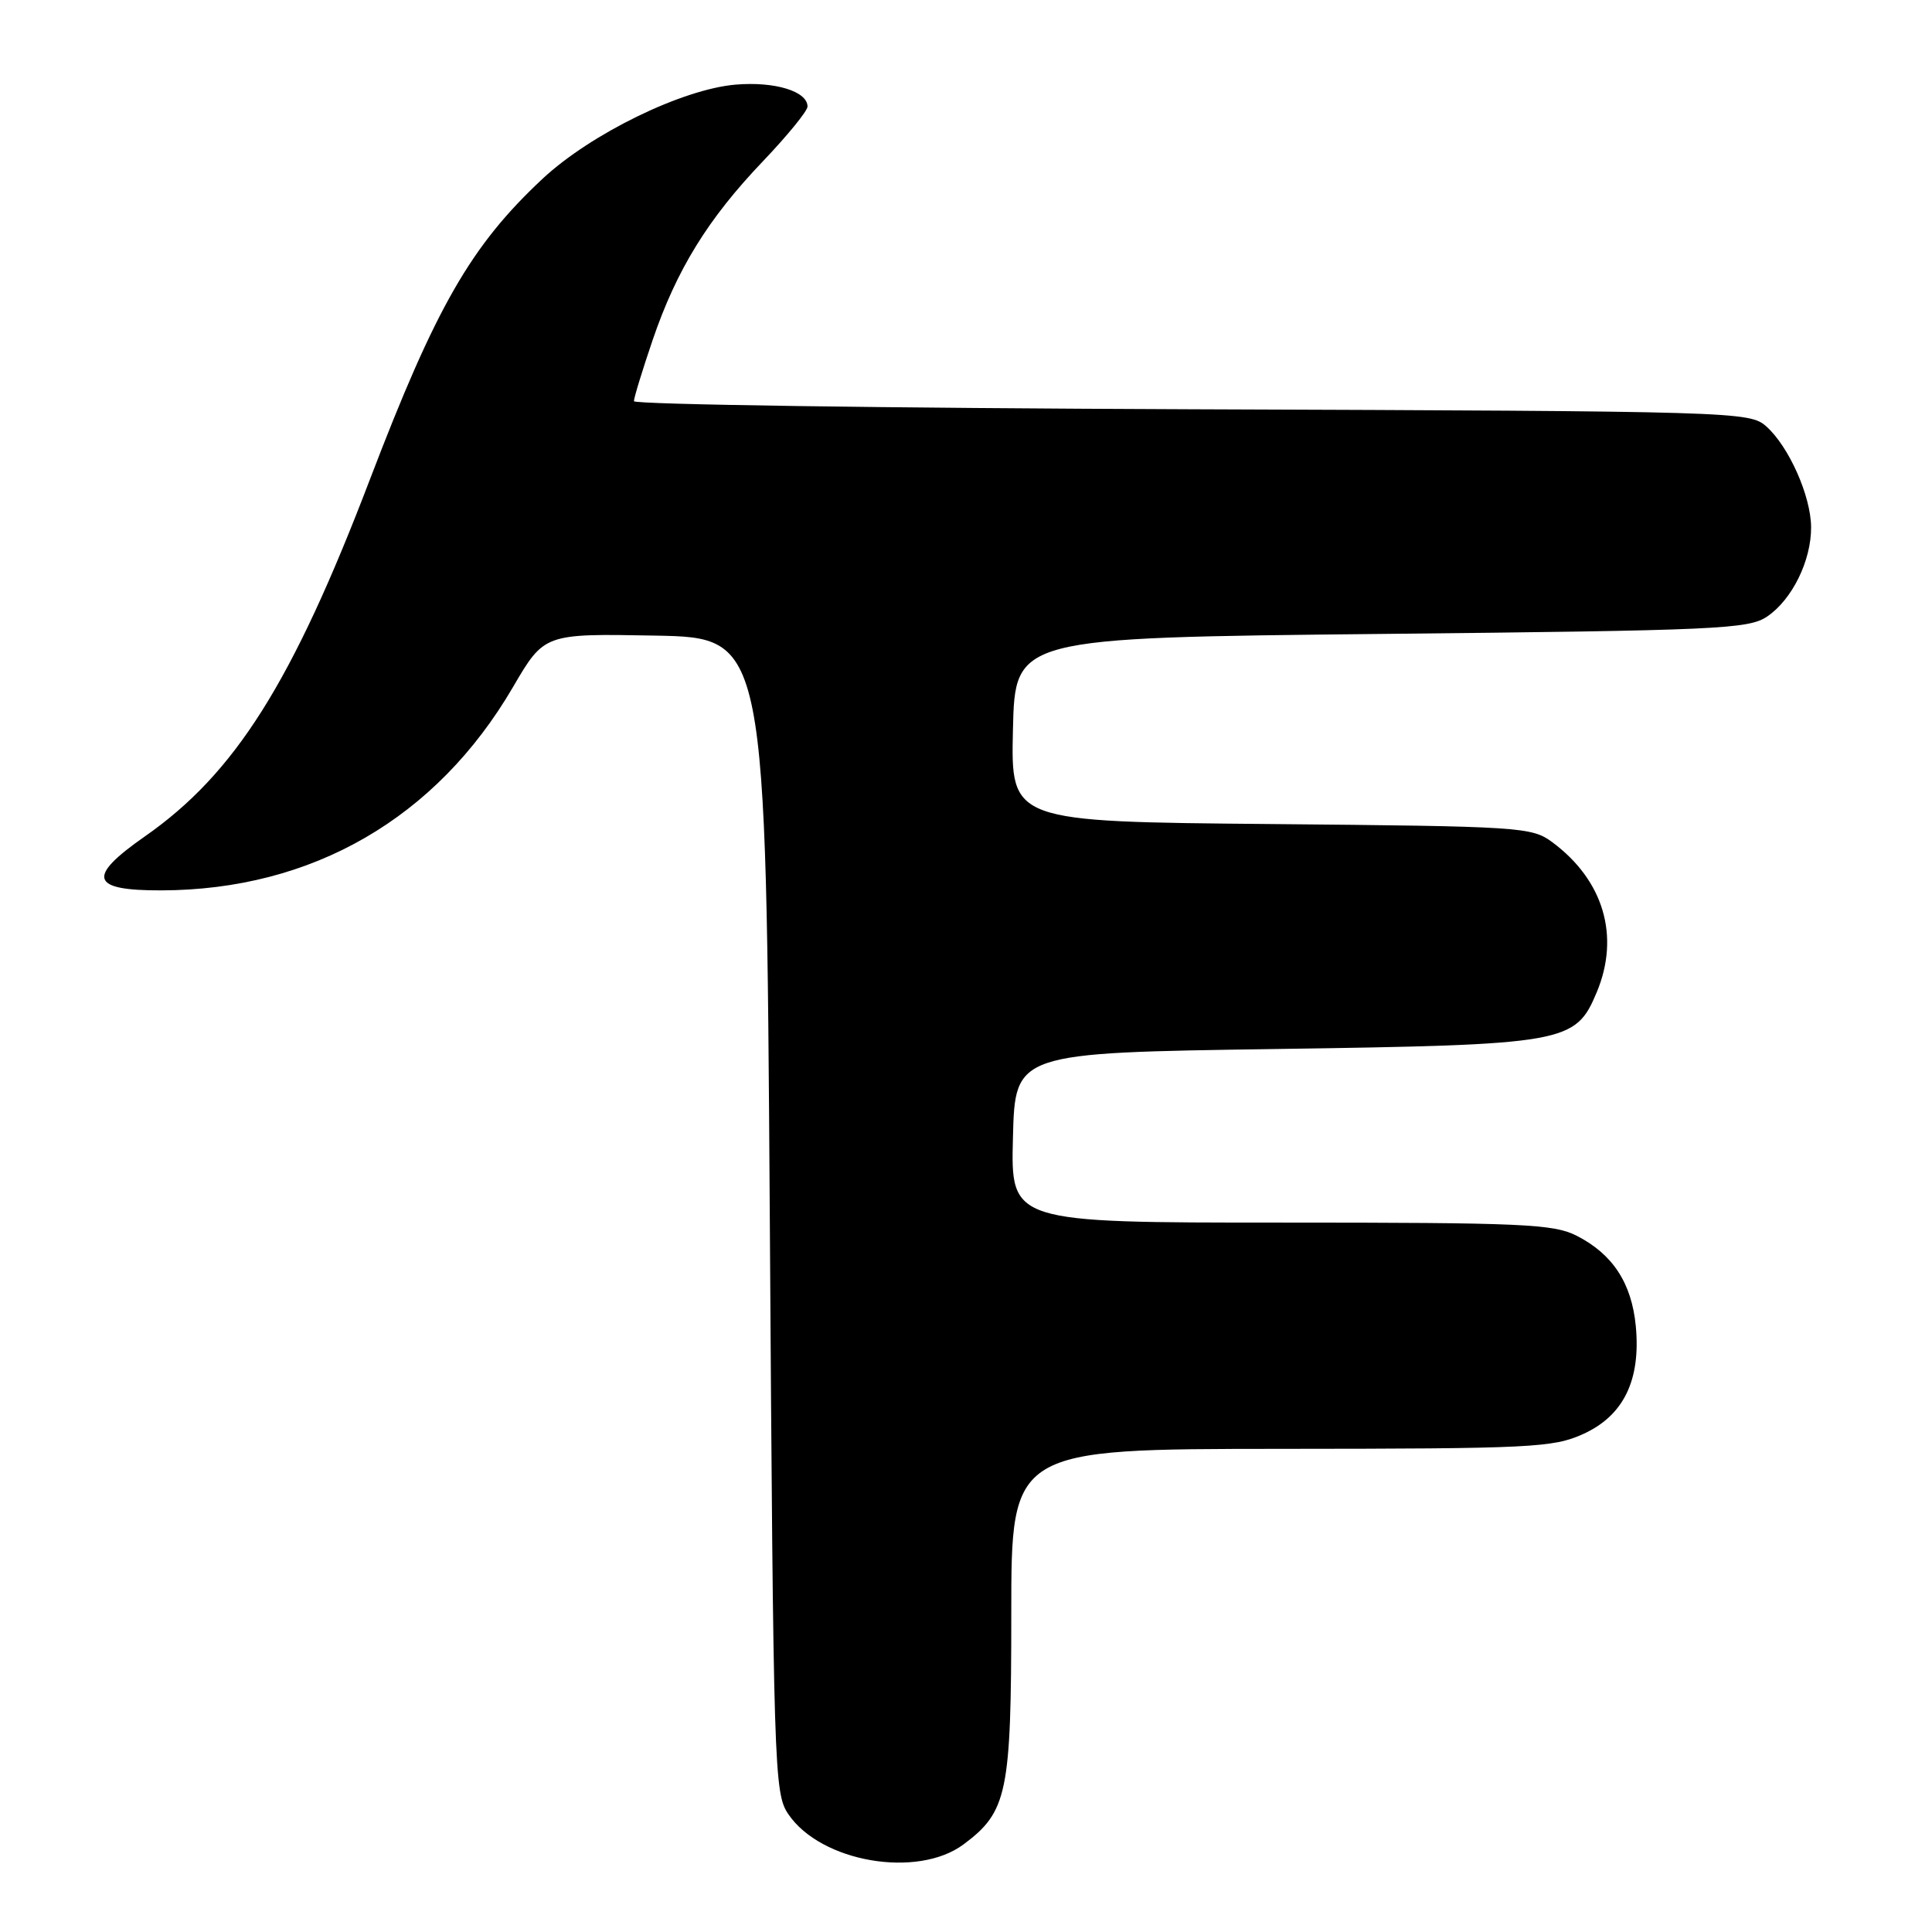 <?xml version="1.0" encoding="UTF-8" standalone="no"?>
<!DOCTYPE svg PUBLIC "-//W3C//DTD SVG 1.1//EN" "http://www.w3.org/Graphics/SVG/1.1/DTD/svg11.dtd" >
<svg xmlns="http://www.w3.org/2000/svg" xmlns:xlink="http://www.w3.org/1999/xlink" version="1.1" viewBox="0 0 256 256">
 <g >
 <path fill="currentColor"
d=" M 127.69 244.38 C 133.49 240.05 134.00 237.57 134.00 213.77 C 134.00 192.00 134.00 192.00 169.75 191.98 C 203.01 191.96 205.80 191.82 209.79 190.01 C 215.14 187.58 217.43 182.87 216.75 175.70 C 216.20 170.01 213.69 166.18 208.93 163.75 C 205.85 162.18 201.81 162.00 169.72 162.00 C 133.93 162.00 133.93 162.00 134.22 150.75 C 134.50 139.50 134.50 139.50 169.00 139.00 C 207.58 138.44 208.75 138.23 211.58 131.47 C 214.68 124.04 212.49 116.64 205.68 111.59 C 202.96 109.58 201.54 109.49 168.40 109.19 C 133.94 108.88 133.94 108.88 134.22 96.69 C 134.50 84.50 134.50 84.50 183.00 84.00 C 227.65 83.54 231.71 83.36 234.16 81.69 C 237.47 79.45 240.01 74.27 239.98 69.85 C 239.95 65.72 237.04 59.17 234.04 56.50 C 231.84 54.54 230.18 54.49 157.90 54.23 C 117.25 54.08 84.00 53.60 84.00 53.16 C 84.00 52.71 85.11 49.08 86.47 45.08 C 89.66 35.72 93.79 29.01 101.12 21.34 C 104.35 17.95 107.00 14.70 107.00 14.12 C 107.00 12.10 102.68 10.78 97.50 11.21 C 90.43 11.80 78.30 17.71 71.89 23.69 C 62.40 32.56 57.77 40.63 49.03 63.49 C 38.74 90.45 31.15 102.49 19.18 110.84 C 11.44 116.24 11.98 118.01 21.37 117.98 C 41.39 117.93 57.83 108.42 67.98 91.03 C 72.12 83.95 72.12 83.95 86.81 84.22 C 101.50 84.50 101.50 84.50 102.00 161.00 C 102.48 234.86 102.57 237.60 104.46 240.39 C 108.77 246.75 121.57 248.95 127.69 244.38 Z "/>
</g>
</svg>